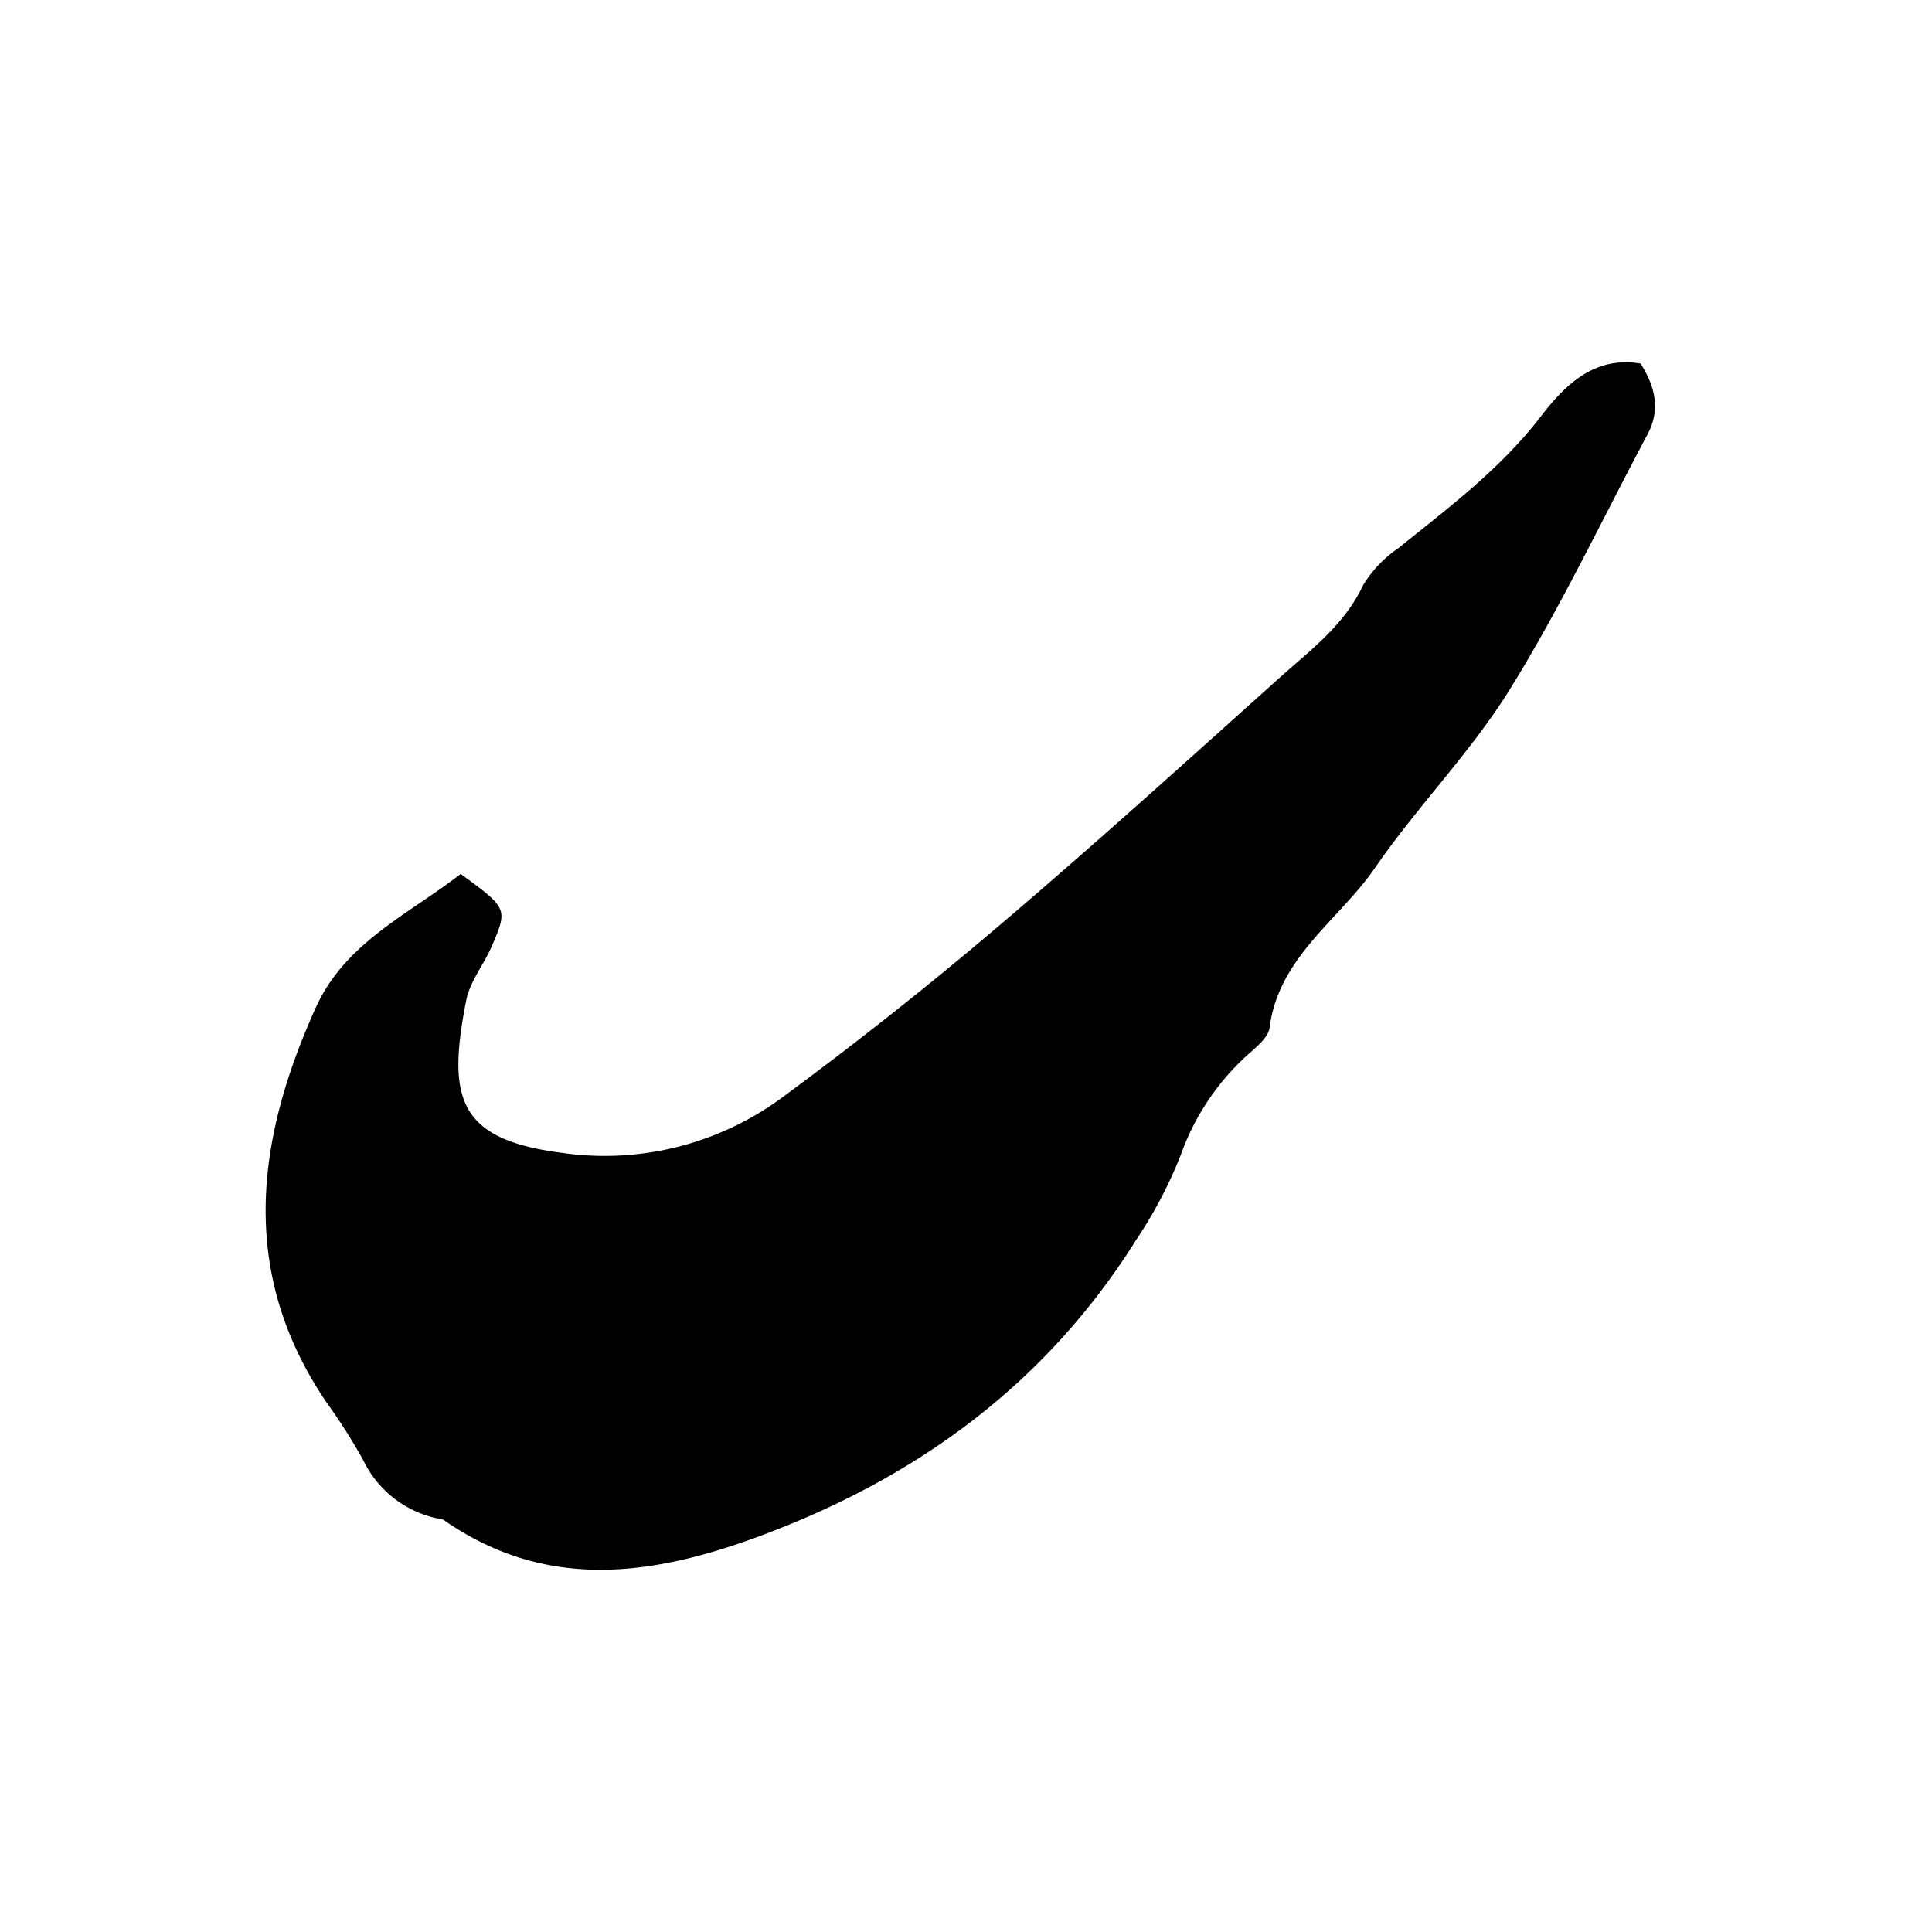 <svg id="구성_요소_31_1" data-name="구성 요소 31 – 1" xmlns="http://www.w3.org/2000/svg" width="160" height="160" viewBox="0 0 160 160">
  <rect id="사각형_4551" data-name="사각형 4551" width="160" height="160" fill="none"/>
  <path id="패스_2302" data-name="패스 2302" d="M8301.3,7723.739c-3.936-.679-6.415,1.971-8.281,4.4-3.351,4.35-7.607,7.518-11.774,10.882a9.963,9.963,0,0,0-2.925,3.069c-1.563,3.33-4.408,5.412-6.992,7.733-7.686,6.9-15.351,13.834-23.22,20.523q-8.726,7.415-17.964,14.221a24.766,24.766,0,0,1-18.264,4.526c-8.52-1.111-9.444-4.514-7.835-12.638.312-1.568,1.461-2.954,2.115-4.471,1.339-3.1,1.3-3.14-2.579-5.978-4.251,3.317-9.55,5.662-11.988,11.049-4.993,11.038-6.411,22.05.923,32.783a47.855,47.855,0,0,1,2.975,4.679,8.871,8.871,0,0,0,6.086,4.848,1.8,1.8,0,0,1,.6.147c8.337,5.795,16.958,4.709,25.883,1.438,13.193-4.833,23.942-12.647,31.457-24.628a36.678,36.678,0,0,0,3.712-7.082,20.389,20.389,0,0,1,5.86-8.547c.6-.542,1.392-1.237,1.481-1.94.748-5.868,5.755-8.916,8.747-13.269,3.5-5.083,7.926-9.558,11.165-14.784,4.2-6.777,7.624-14.036,11.385-21.087C8302.958,7727.565,8302.521,7725.688,8301.3,7723.739Z" transform="translate(-8165.43 -7693.631)"/>
</svg>
